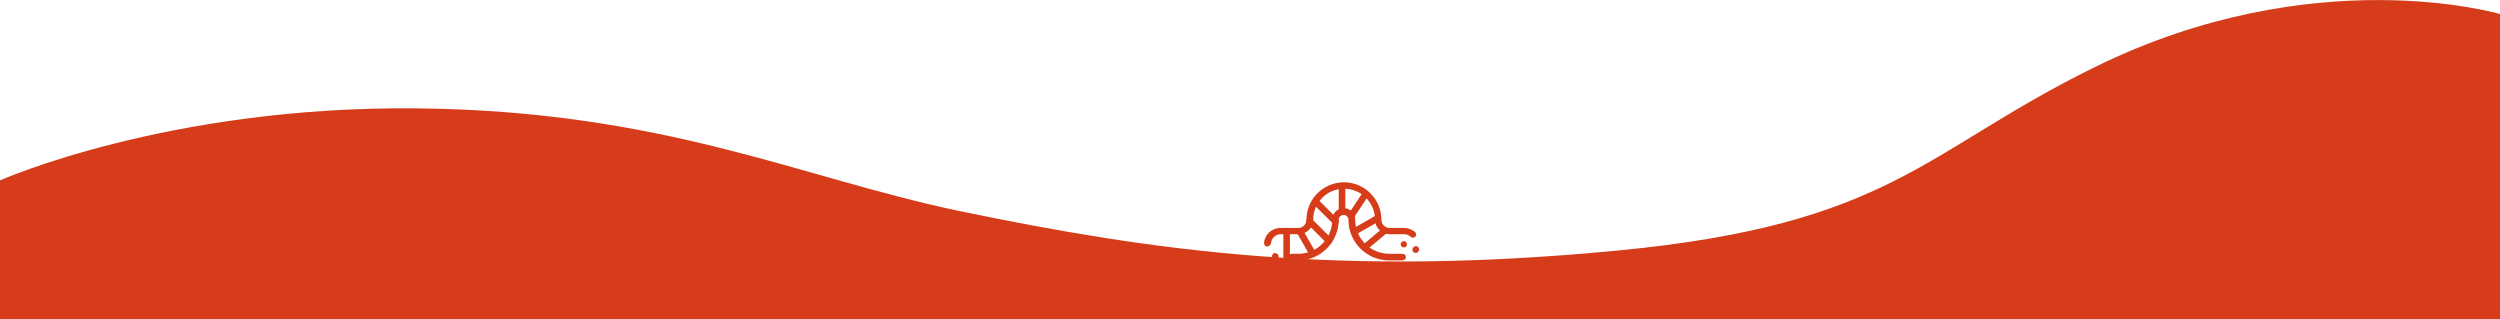 <?xml version="1.0" encoding="utf-8"?>
<!-- Generator: Adobe Illustrator 23.1.0, SVG Export Plug-In . SVG Version: 6.00 Build 0)  -->
<svg version="1.1" id="Calque_1" xmlns="http://www.w3.org/2000/svg" xmlns:xlink="http://www.w3.org/1999/xlink" x="0px" y="0px"
	 viewBox="0 0 1440 184" style="enable-background:new 0 0 1440 184;" xml:space="preserve">
<style type="text/css">
	.st0{fill:#D63C1A;}
</style>
<path class="st0" d="M807.7,150h-7.6c-12.9,0-23.4-10.5-23.4-23.4c0-1.6-1.3-2.8-2.8-2.8c-1.6,0-2.8,1.3-2.8,2.8
	c0,12.9-10.5,23.4-23.4,23.4H744c-1,0-1.9-0.8-1.9-1.9s0.8-1.9,1.9-1.9h3.7c10.9,0,19.7-8.8,19.7-19.7c0-3.6,2.9-6.6,6.6-6.6
	s6.6,2.9,6.6,6.6c0,10.9,8.8,19.7,19.7,19.7h7.6c1,0,1.9,0.8,1.9,1.9S808.8,150,807.7,150L807.7,150z M734.7,149.5
	c-0.2,0-0.5,0-0.7-0.1c-0.1,0-0.1-0.1-0.2-0.1c-1-0.4-1.4-1.5-1-2.4c0.4-1,1.5-1.4,2.4-1c0,0,0.1,0,0.1,0.1c1,0.4,1.4,1.5,1.1,2.4
	C736.1,149,735.4,149.5,734.7,149.5L734.7,149.5z M815.4,145.7c-0.3,0-0.5-0.1-0.8-0.2c-0.9-0.4-1.3-1.6-0.9-2.5c0,0,0-0.1,0.1-0.1
	c0.4-0.9,1.5-1.4,2.5-1c0.9,0.4,1.4,1.5,1,2.5c0,0.1-0.1,0.1-0.1,0.2C816.8,145.3,816.1,145.7,815.4,145.7z M729.9,142
	c0,0-0.1,0-0.1,0c-1-0.1-1.8-1-1.7-2c0.3-4.9,4.5-8.7,9.4-8.7h10.3c2.6,0,4.7-2.1,4.7-4.7c0-11.9,9.7-21.6,21.6-21.6
	c11.9,0,21.6,9.7,21.6,21.6c0,2.6,2.1,4.7,4.7,4.7h8.4c2.3,0,4.6,0.9,6.3,2.4c0.8,0.7,0.8,1.9,0.1,2.6c-0.7,0.8-1.9,0.8-2.6,0.1
	c-1-0.9-2.4-1.5-3.8-1.5h-8.4c-4.7,0-8.4-3.8-8.4-8.4c0-9.8-8-17.8-17.8-17.8c-9.8,0-17.8,8-17.8,17.8c0,4.7-3.8,8.4-8.4,8.4h-10.3
	c-2.9,0-5.4,2.3-5.6,5.2C731.7,141.2,730.9,142,729.9,142L729.9,142z"/>
<path class="st0" d="M741.1,150c-1,0-1.9-0.8-1.9-1.9v-15c0-1,0.8-1.9,1.9-1.9c1,0,1.9,0.8,1.9,1.9v15
	C743,149.2,742.1,150,741.1,150z"/>
<path class="st0" d="M756.1,148.1c-0.7,0-1.3-0.3-1.6-0.9l-7.5-13.1c-0.5-0.9-0.2-2,0.7-2.6c0.9-0.5,2-0.2,2.6,0.7l7.5,13.1
	c0.5,0.9,0.2,2-0.7,2.6C756.7,148,756.4,148.1,756.1,148.1z"/>
<path class="st0" d="M773,123.8c-1,0-1.9-0.8-1.9-1.9v-13.1c0-1,0.8-1.9,1.9-1.9c1,0,1.9,0.8,1.9,1.9v13.1
	C774.9,122.9,774,123.8,773,123.8z"/>
<path class="st0" d="M778.6,125.6c-0.4,0-0.7-0.1-1-0.3c-0.9-0.6-1.1-1.7-0.5-2.6l7.5-11.3c0.6-0.9,1.7-1.1,2.6-0.5
	c0.9,0.6,1.1,1.7,0.5,2.6l-7.5,11.3C779.8,125.3,779.2,125.6,778.6,125.6z"/>
<path class="st0" d="M780.5,135c-0.7,0-1.3-0.3-1.6-0.9c-0.5-0.9-0.2-2,0.7-2.6l13.1-7.5c0.9-0.5,2-0.2,2.6,0.7s0.2,2-0.7,2.6
	l-13.1,7.5C781.1,134.9,780.8,135,780.5,135z"/>
<path class="st0" d="M786.1,144.4c-0.5,0-1.1-0.2-1.4-0.7c-0.7-0.8-0.6-2,0.2-2.6l11.2-9.4c0.8-0.7,2-0.6,2.6,0.2s0.6,2-0.2,2.6
	l-11.3,9.4C787,144.2,786.5,144.4,786.1,144.4z"/>
<path class="st0" d="M765.5,140.6c-0.5,0-1-0.2-1.3-0.5l-11.3-11.3c-0.7-0.7-0.7-1.9,0-2.7c0.7-0.7,1.9-0.7,2.7,0l11.3,11.2
	c0.7,0.7,0.7,1.9,0,2.7C766.4,140.4,766,140.6,765.5,140.6z"/>
<path class="st0" d="M769.2,129.4c-0.5,0-1-0.2-1.3-0.5l-11.3-11.2c-0.7-0.7-0.7-1.9,0-2.7c0.7-0.7,1.9-0.7,2.7,0l11.3,11.3
	c0.7,0.7,0.7,1.9,0,2.7C770.2,129.2,769.7,129.4,769.2,129.4z"/>
<path class="st0" d="M808.6,142.5c-0.5,0-1-0.2-1.3-0.5c-0.3-0.3-0.5-0.8-0.5-1.3c0-0.5,0.2-1,0.5-1.3c0.4-0.3,0.8-0.5,1.3-0.5
	c0.5,0,1,0.2,1.3,0.5c0.3,0.3,0.5,0.8,0.5,1.3c0,0.5-0.2,1-0.5,1.3C809.6,142.3,809.1,142.5,808.6,142.5z"/>
<path class="st0" d="M1440,8.1c0,0-106.9-31.7-233.5,30.6c-98.9,48.6-116.6,90.6-275.7,105.7c-159.1,15.2-265.5,0.6-378.9-23
	c-91.1-19.1-169.9-57.7-312.7-59C96.3,61.1,0,103.9,0,103.9V190h1440V8.1z"/>
</svg>
